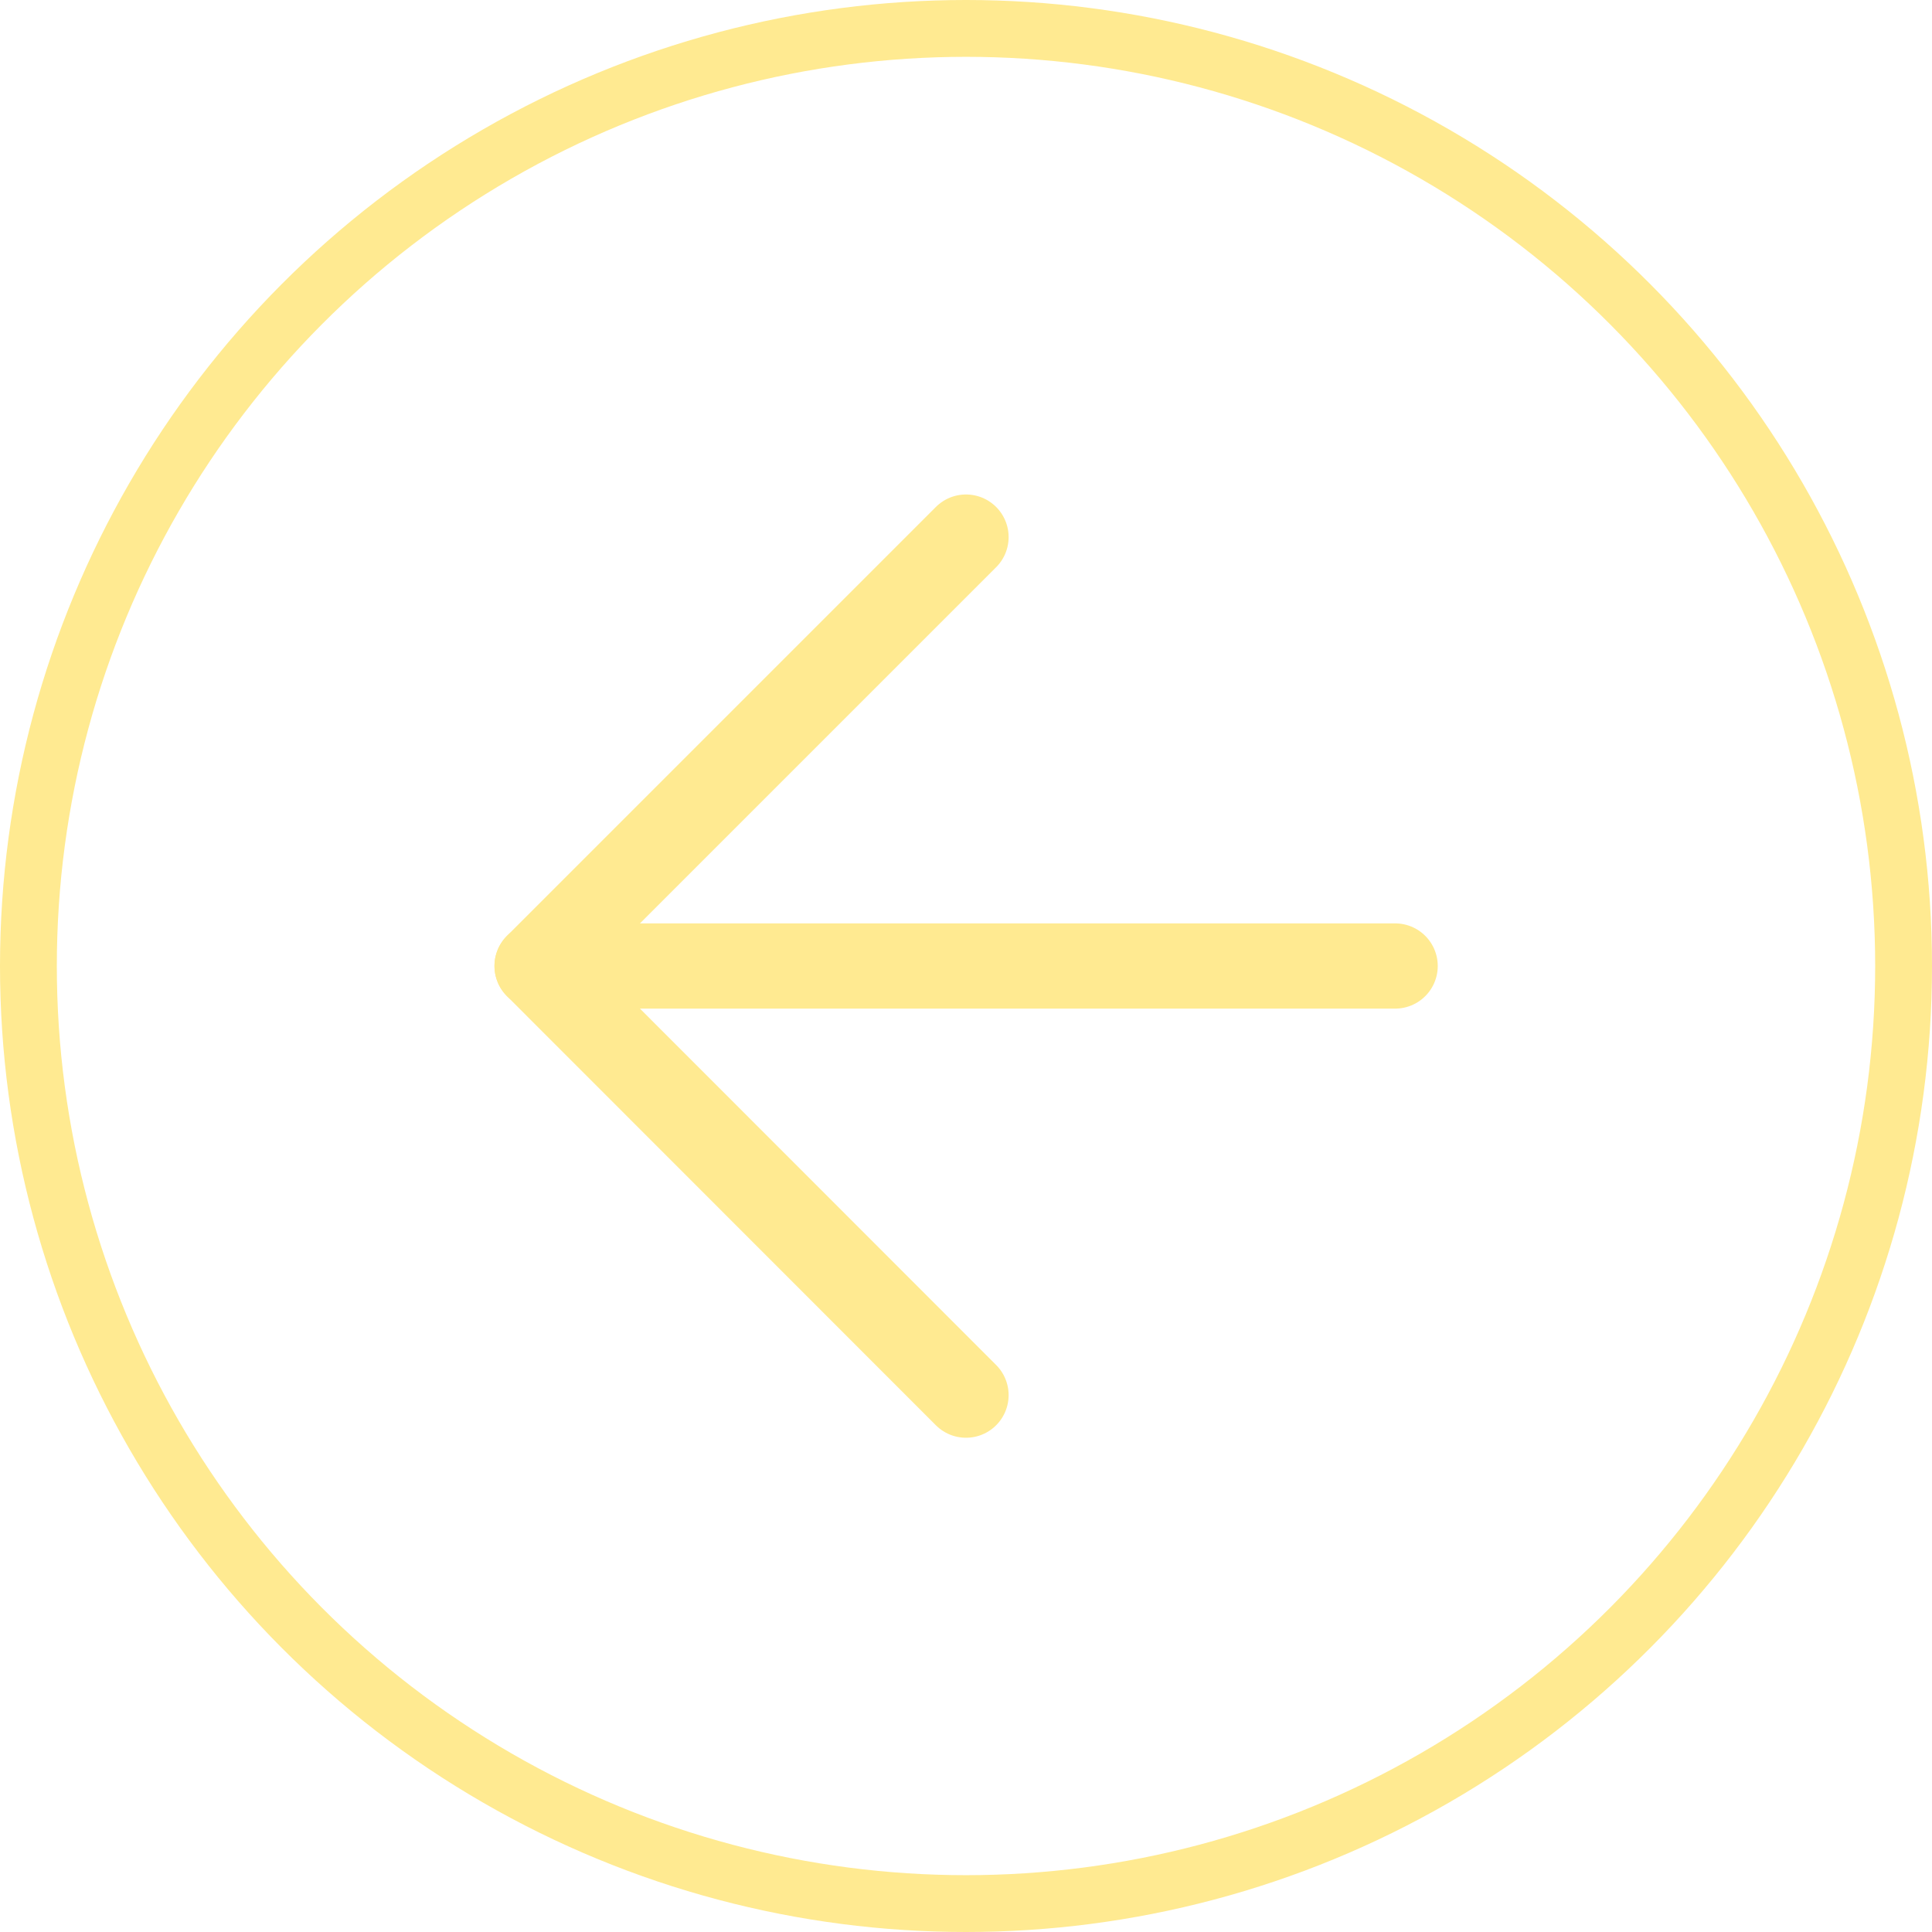<svg id="Group_137058" data-name="Group 137058" xmlns="http://www.w3.org/2000/svg" width="34" height="34" viewBox="0 0 34 34">
  <g id="Ellipse_8" data-name="Ellipse 8" fill="none" stroke="#ffea91" stroke-width="1">
    <circle cx="17" cy="17" r="17" stroke="none"/>
    <circle cx="17" cy="17" r="16.5" fill="none"/>
  </g>
  <g id="Icon_feather-arrow-left" data-name="Icon feather-arrow-left" transform="translate(9.452 9.452)">
    <path id="Path_158" data-name="Path 158" d="M22.6,18H7.5" transform="translate(-7.5 -10.452)" fill="none" stroke="#ffea91" stroke-linecap="round" stroke-linejoin="round" stroke-width="1.5"/>
    <path id="Path_159" data-name="Path 159" d="M15.048,22.6,7.5,15.048,15.048,7.5" transform="translate(-7.5 -7.5)" fill="none" stroke="#ffea91" stroke-linecap="round" stroke-linejoin="round" stroke-width="1.5"/>
  </g>
</svg>
